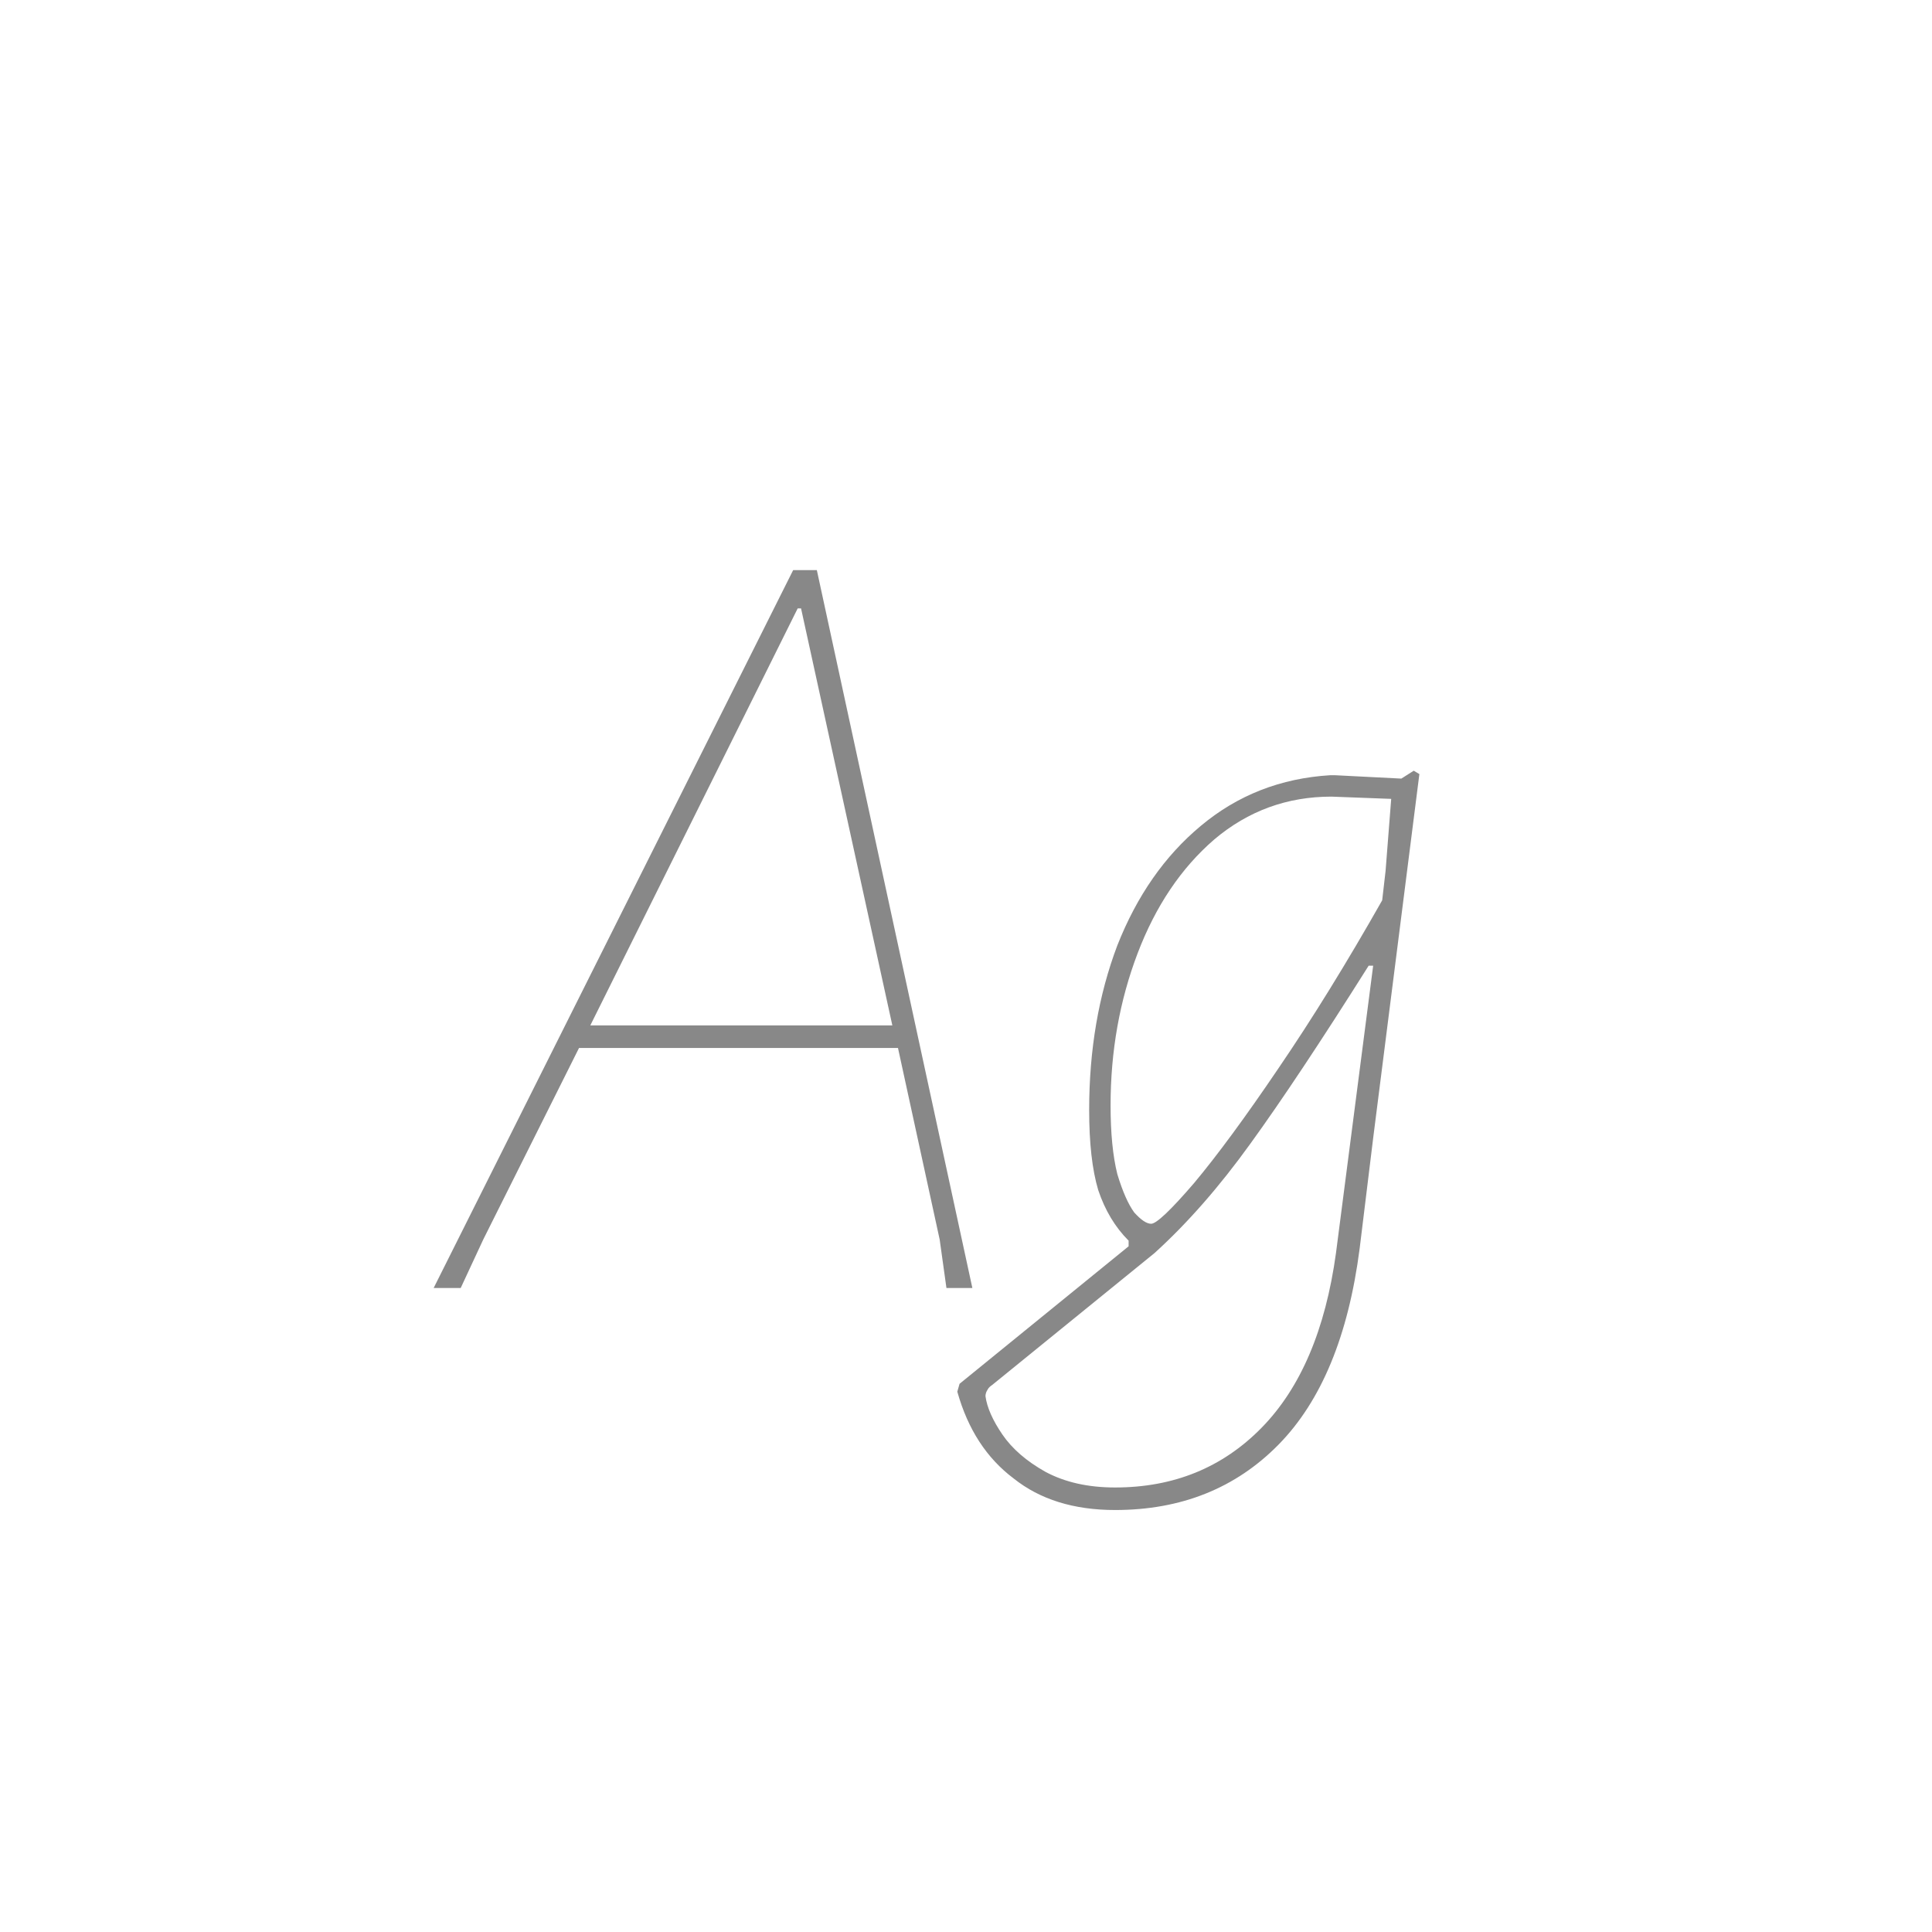 <svg width="24" height="24" viewBox="0 0 24 24" fill="none" xmlns="http://www.w3.org/2000/svg">
<path d="M12.079 16H11.757L11.673 15.398L11.155 13.018H7.193L6.003 15.398L5.723 16H5.387L9.853 7.082H10.147L12.079 16ZM9.951 7.558H9.909L7.333 12.738H11.085L9.951 7.558ZM17.632 9.616L17.058 14.138L16.89 15.51C16.75 16.593 16.414 17.405 15.882 17.946C15.35 18.487 14.673 18.758 13.852 18.758C13.339 18.758 12.919 18.627 12.592 18.366C12.256 18.114 12.023 17.755 11.892 17.288L11.92 17.19L14.02 15.482V15.412C13.852 15.244 13.726 15.034 13.642 14.782C13.567 14.53 13.53 14.199 13.53 13.788C13.53 13.041 13.647 12.36 13.88 11.744C14.123 11.128 14.468 10.633 14.916 10.26C15.373 9.877 15.91 9.667 16.526 9.63H16.582L17.408 9.672L17.562 9.574L17.632 9.616ZM16.54 9.896C15.989 9.896 15.504 10.073 15.084 10.428C14.673 10.783 14.356 11.254 14.132 11.842C13.908 12.43 13.796 13.06 13.796 13.732C13.796 14.077 13.824 14.362 13.88 14.586C13.945 14.801 14.015 14.959 14.09 15.062C14.174 15.155 14.244 15.202 14.3 15.202C14.365 15.202 14.543 15.034 14.832 14.698C15.121 14.353 15.471 13.877 15.882 13.27C16.302 12.654 16.731 11.959 17.17 11.184L17.212 10.82L17.282 9.924L16.54 9.896ZM17.058 11.996H17.002C16.414 12.929 15.924 13.667 15.532 14.208C15.149 14.74 14.753 15.193 14.342 15.566L12.326 17.204C12.298 17.223 12.279 17.241 12.27 17.26C12.251 17.288 12.242 17.316 12.242 17.344C12.261 17.484 12.331 17.643 12.452 17.82C12.573 17.997 12.751 18.151 12.984 18.282C13.227 18.413 13.516 18.478 13.852 18.478C14.58 18.478 15.187 18.231 15.672 17.736C16.157 17.241 16.465 16.518 16.596 15.566L17.058 11.996Z" fill="#888888"/>
</svg>
